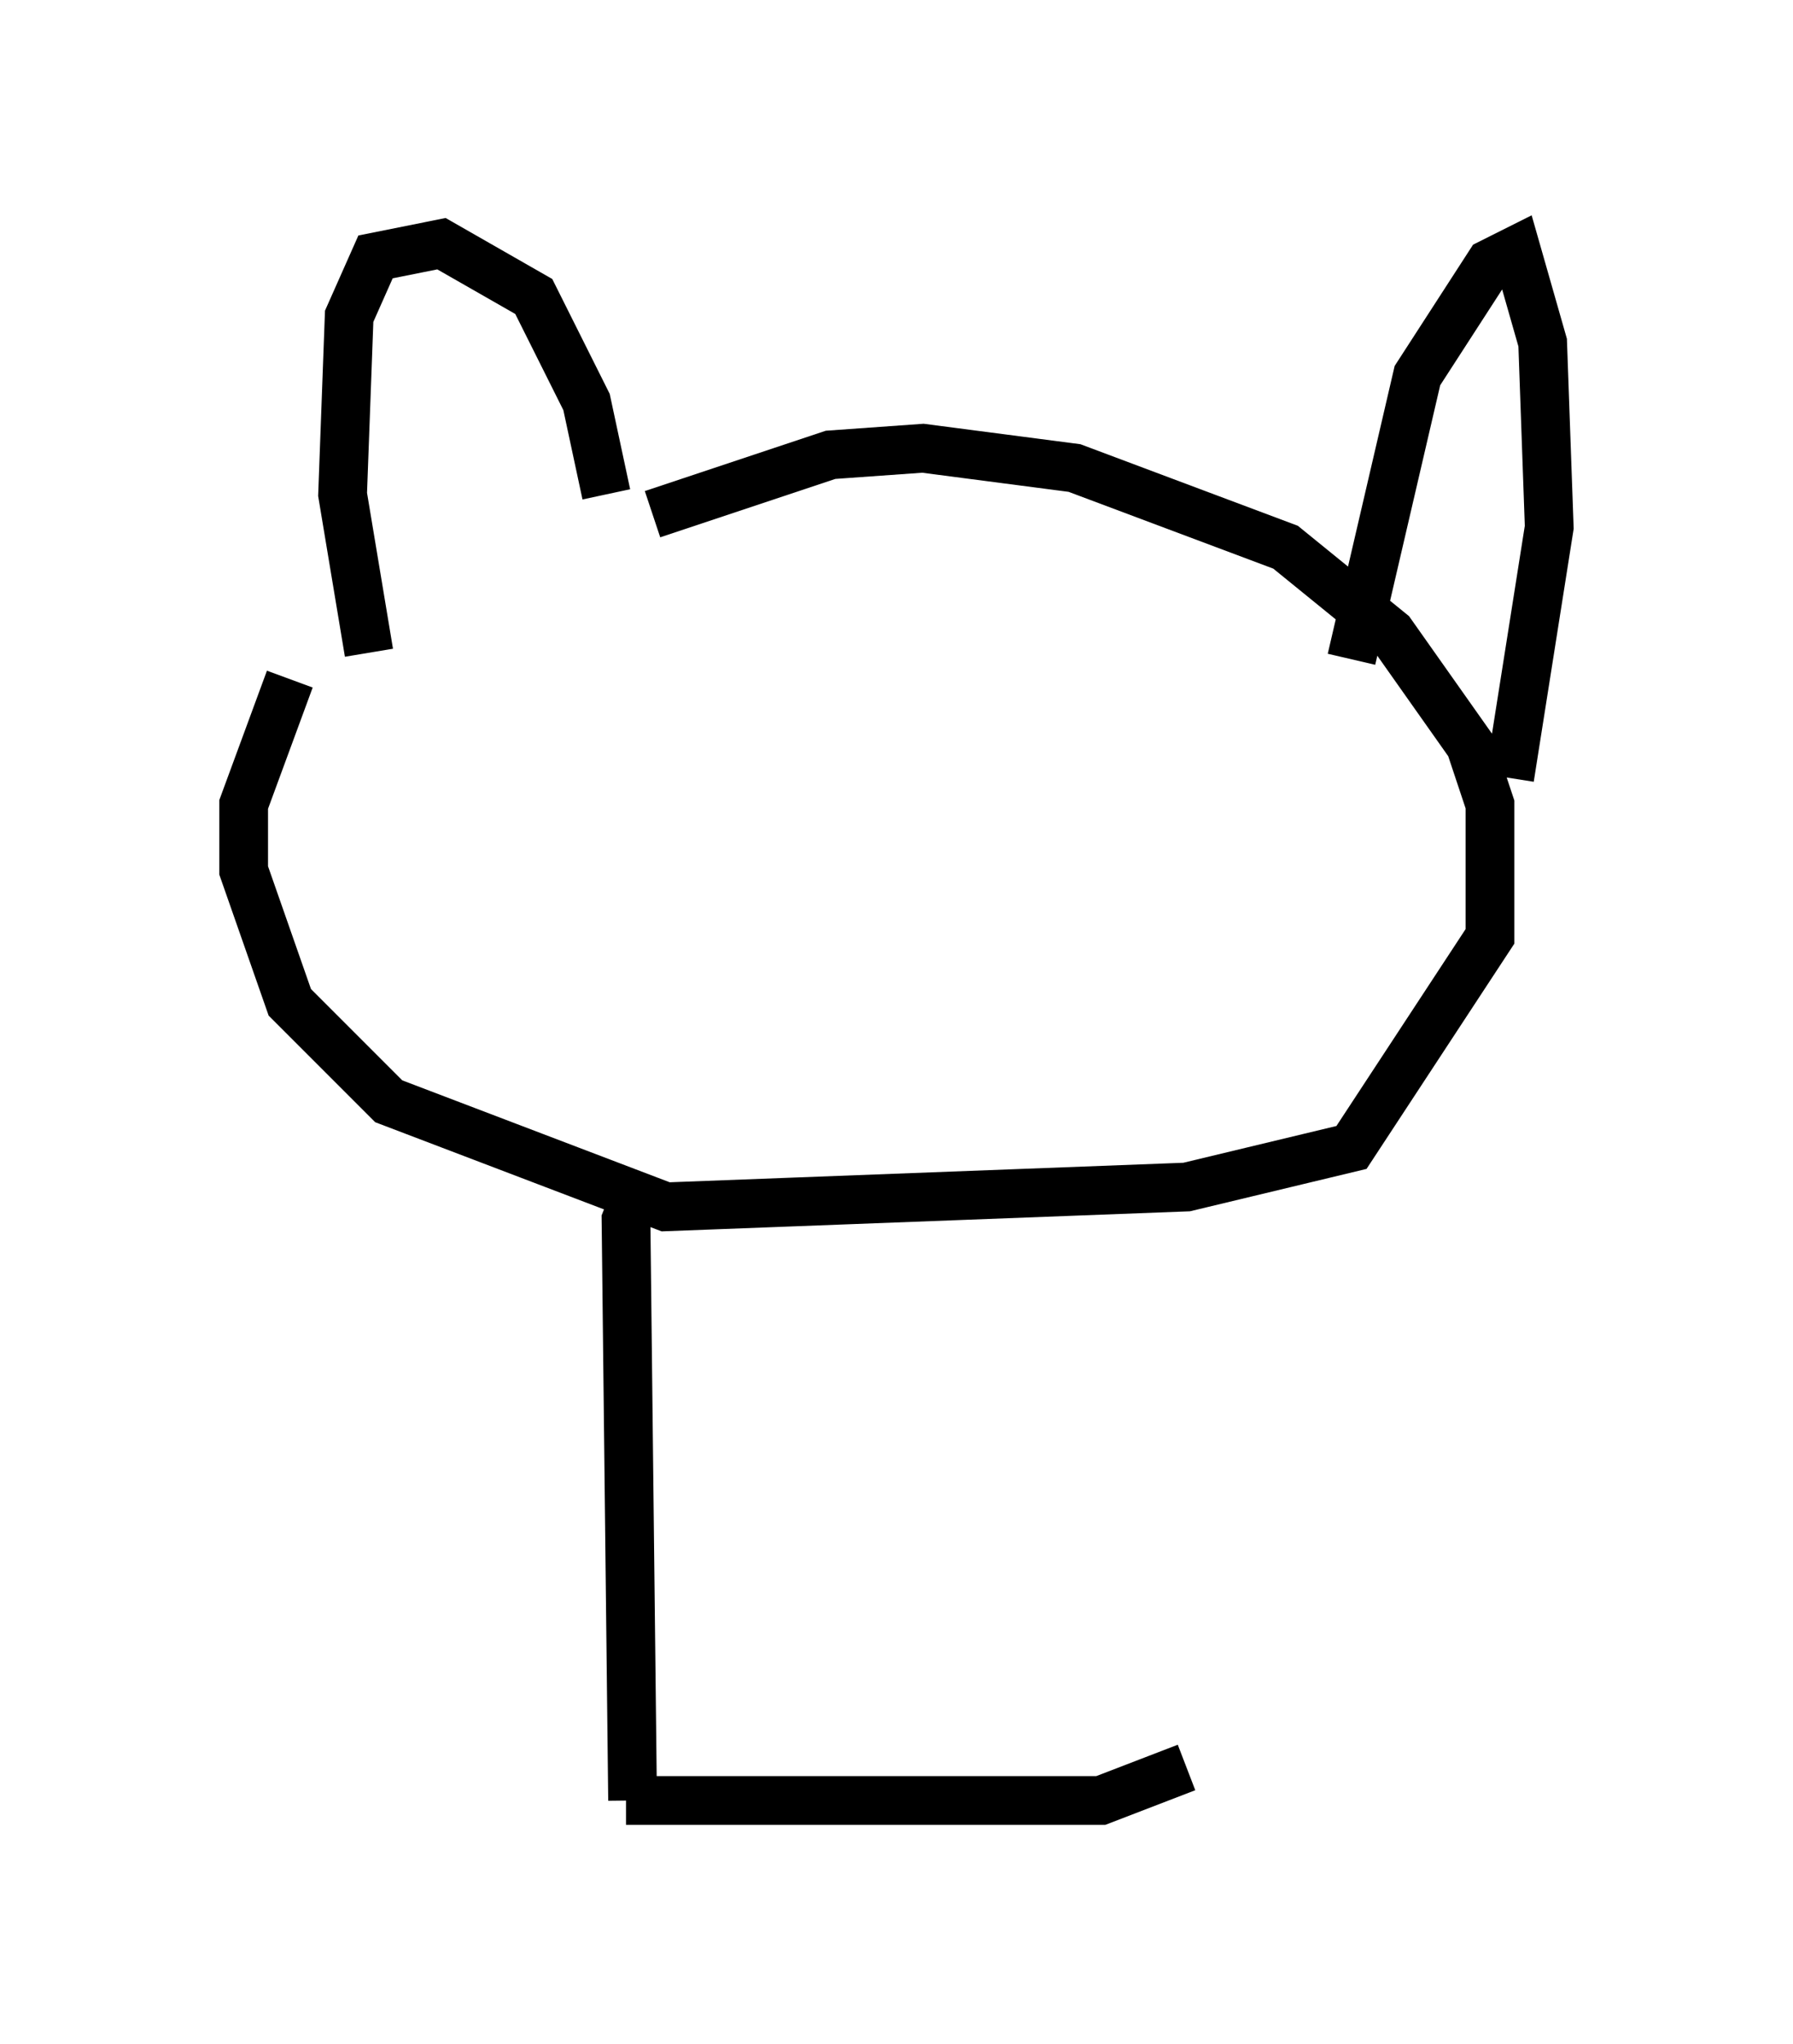 <?xml version="1.0" encoding="utf-8" ?>
<svg baseProfile="full" height="41.935" version="1.1" width="36.793" xmlns="http://www.w3.org/2000/svg" xmlns:ev="http://www.w3.org/2001/xml-events" xmlns:xlink="http://www.w3.org/1999/xlink"><defs /><rect fill="white" height="41.935" width="36.793" x="0" y="0" /><path d="M6.624, 14.202 m6.766, -3.654 l3.654, -1.218 1.894, -0.135 l3.112, 0.406 4.33, 1.624 l2.165, 1.759 1.624, 2.3 l0.406, 1.218 0.0, 2.706 l-2.842, 4.33 -3.383, 0.812 l-10.69, 0.406 -5.683, -2.165 l-2.03, -2.03 -0.947, -2.706 l0.0, -1.353 0.947, -2.571 m1.624, -0.541 l-0.541, -3.248 0.135, -3.654 l0.541, -1.218 1.353, -0.271 l1.894, 1.083 1.083, 2.165 l0.406, 1.894 m15.291, 3.383 l1.353, -5.819 1.488, -2.3 l0.541, -0.271 0.541, 1.894 l0.135, 3.789 -0.812, 5.142 m-17.862, 8.39 l-0.271, 0.677 0.135, 11.908 m-0.135, 0.0 l9.743, 0.0 1.759, -0.677 " fill="none" stroke="black" stroke-width="1" /></svg>